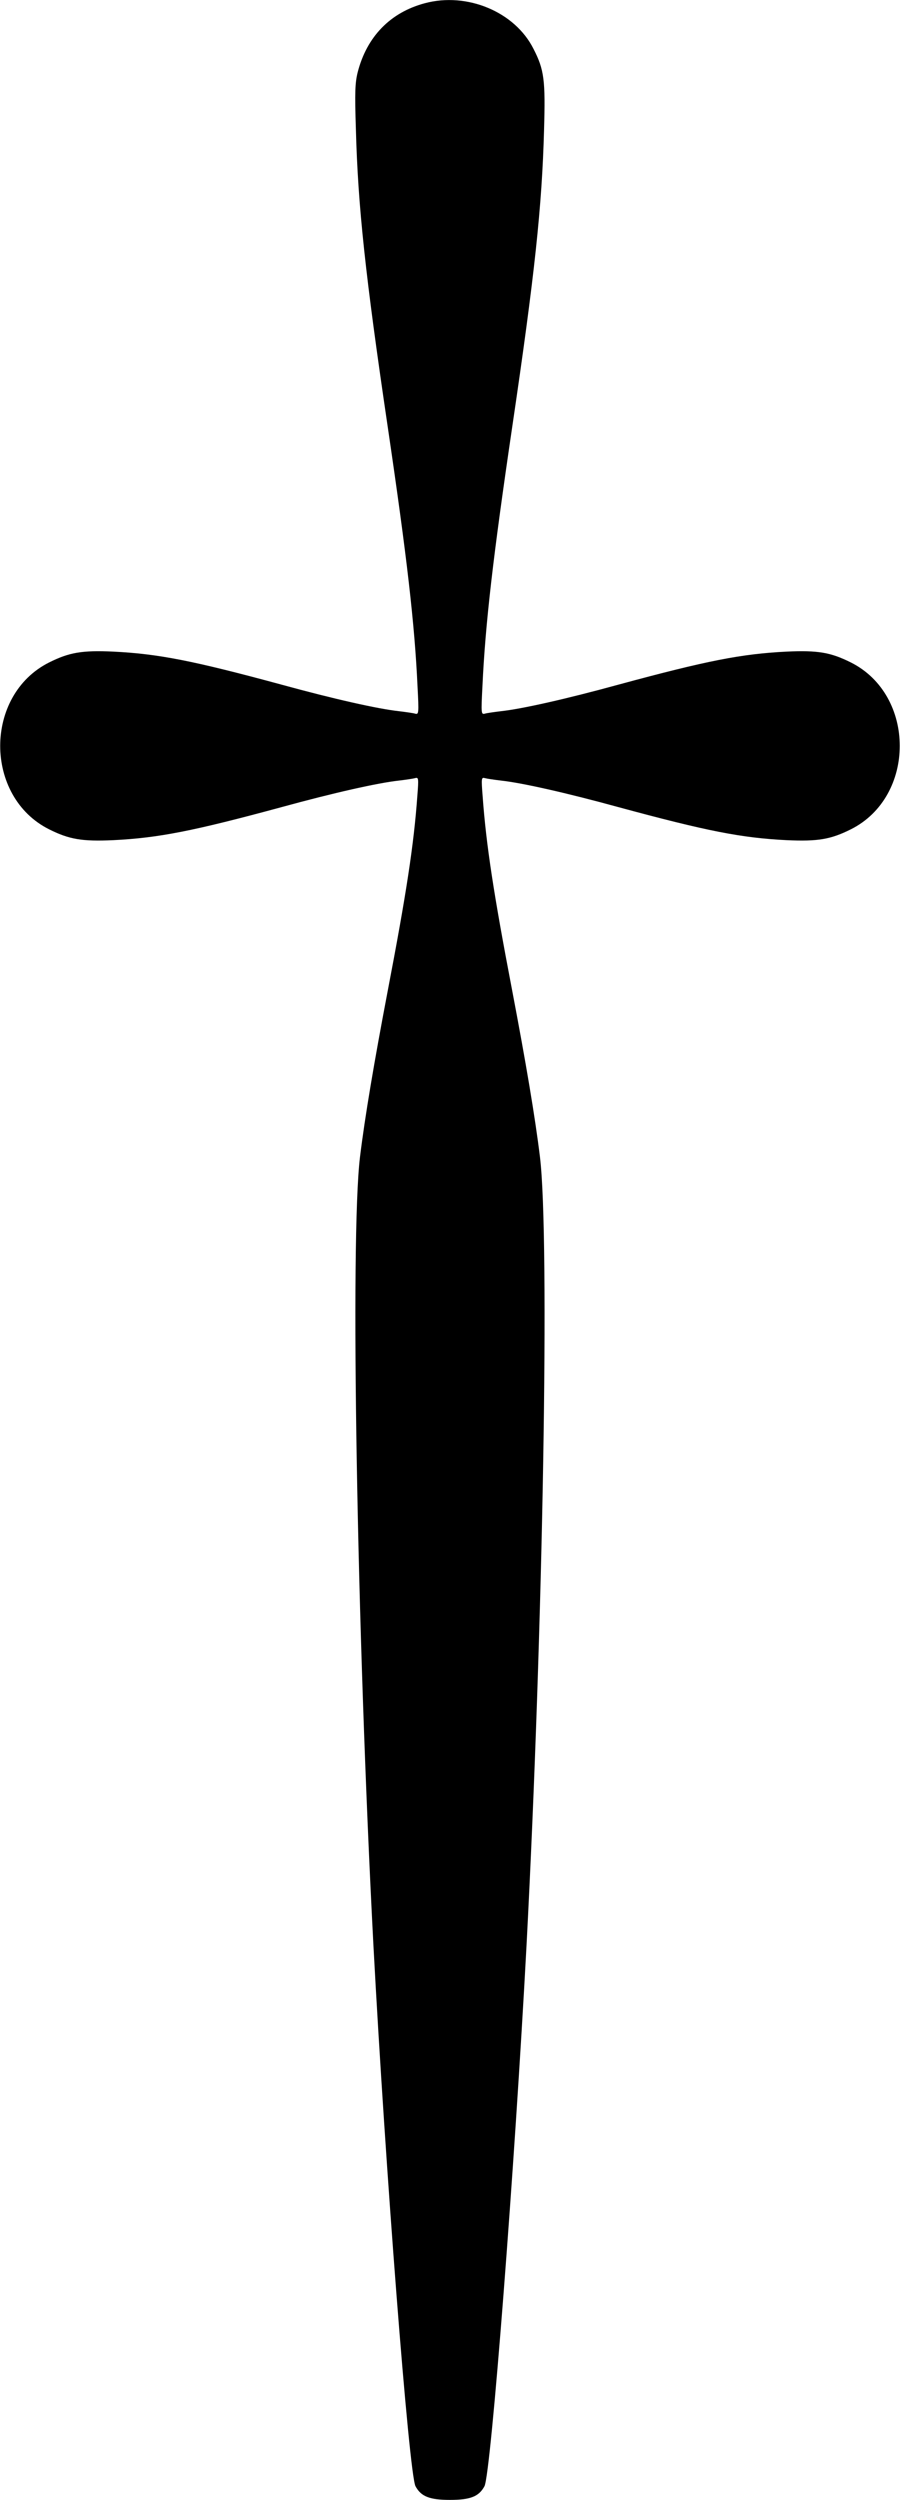 <?xml version="1.0" standalone="no"?>
<!DOCTYPE svg PUBLIC "-//W3C//DTD SVG 20010904//EN"
 "http://www.w3.org/TR/2001/REC-SVG-20010904/DTD/svg10.dtd">
<svg version="1.0" xmlns="http://www.w3.org/2000/svg"
 width="442pt" height="1225pt" viewBox="0 0 442 1225"
 preserveAspectRatio="xMidYMid meet">
<g transform="translate(0,1225) scale(0.1,-0.1)"
fill="#000000" stroke="none">
<path d="M2081 12234 c-168 -45 -283 -163 -328 -337 -13 -52 -15 -97 -9 -282
10 -376 46 -712 156 -1457 94 -638 132 -966 146 -1272 7 -133 6 -138 -12 -133
-10 3 -46 8 -79 12 -102 11 -320 60 -575 130 -435 118 -604 151 -825 162 -153
7 -216 -4 -314 -53 -320 -160 -320 -658 0 -818 98 -49 161 -60 314 -53 221 11
390 44 825 162 255 70 473 119 575 130 33 4 68 9 79 12 17 5 18 0 11 -88 -17
-237 -54 -479 -145 -954 -67 -352 -112 -618 -136 -815 -48 -397 -16 -2303 66
-3865 58 -1086 174 -2586 206 -2648 27 -50 68 -67 169 -67 101 0 142 17 169
67 32 62 148 1562 206 2648 82 1562 114 3468 66 3865 -24 197 -69 463 -136
815 -91 475 -128 717 -145 954 -7 88 -6 93 11 88 11 -3 46 -8 79 -12 102 -11
320 -60 575 -130 435 -118 604 -151 825 -162 153 -7 216 4 314 53 320 160 320
658 0 818 -98 49 -161 60 -314 53 -221 -11 -390 -44 -825 -162 -255 -70 -473
-119 -575 -130 -33 -4 -69 -9 -79 -12 -18 -5 -19 0 -12 133 14 306 52 634 146
1272 110 745 146 1081 156 1457 7 242 1 293 -52 396 -91 181 -325 279 -533
223z"/>
</g>
</svg>
